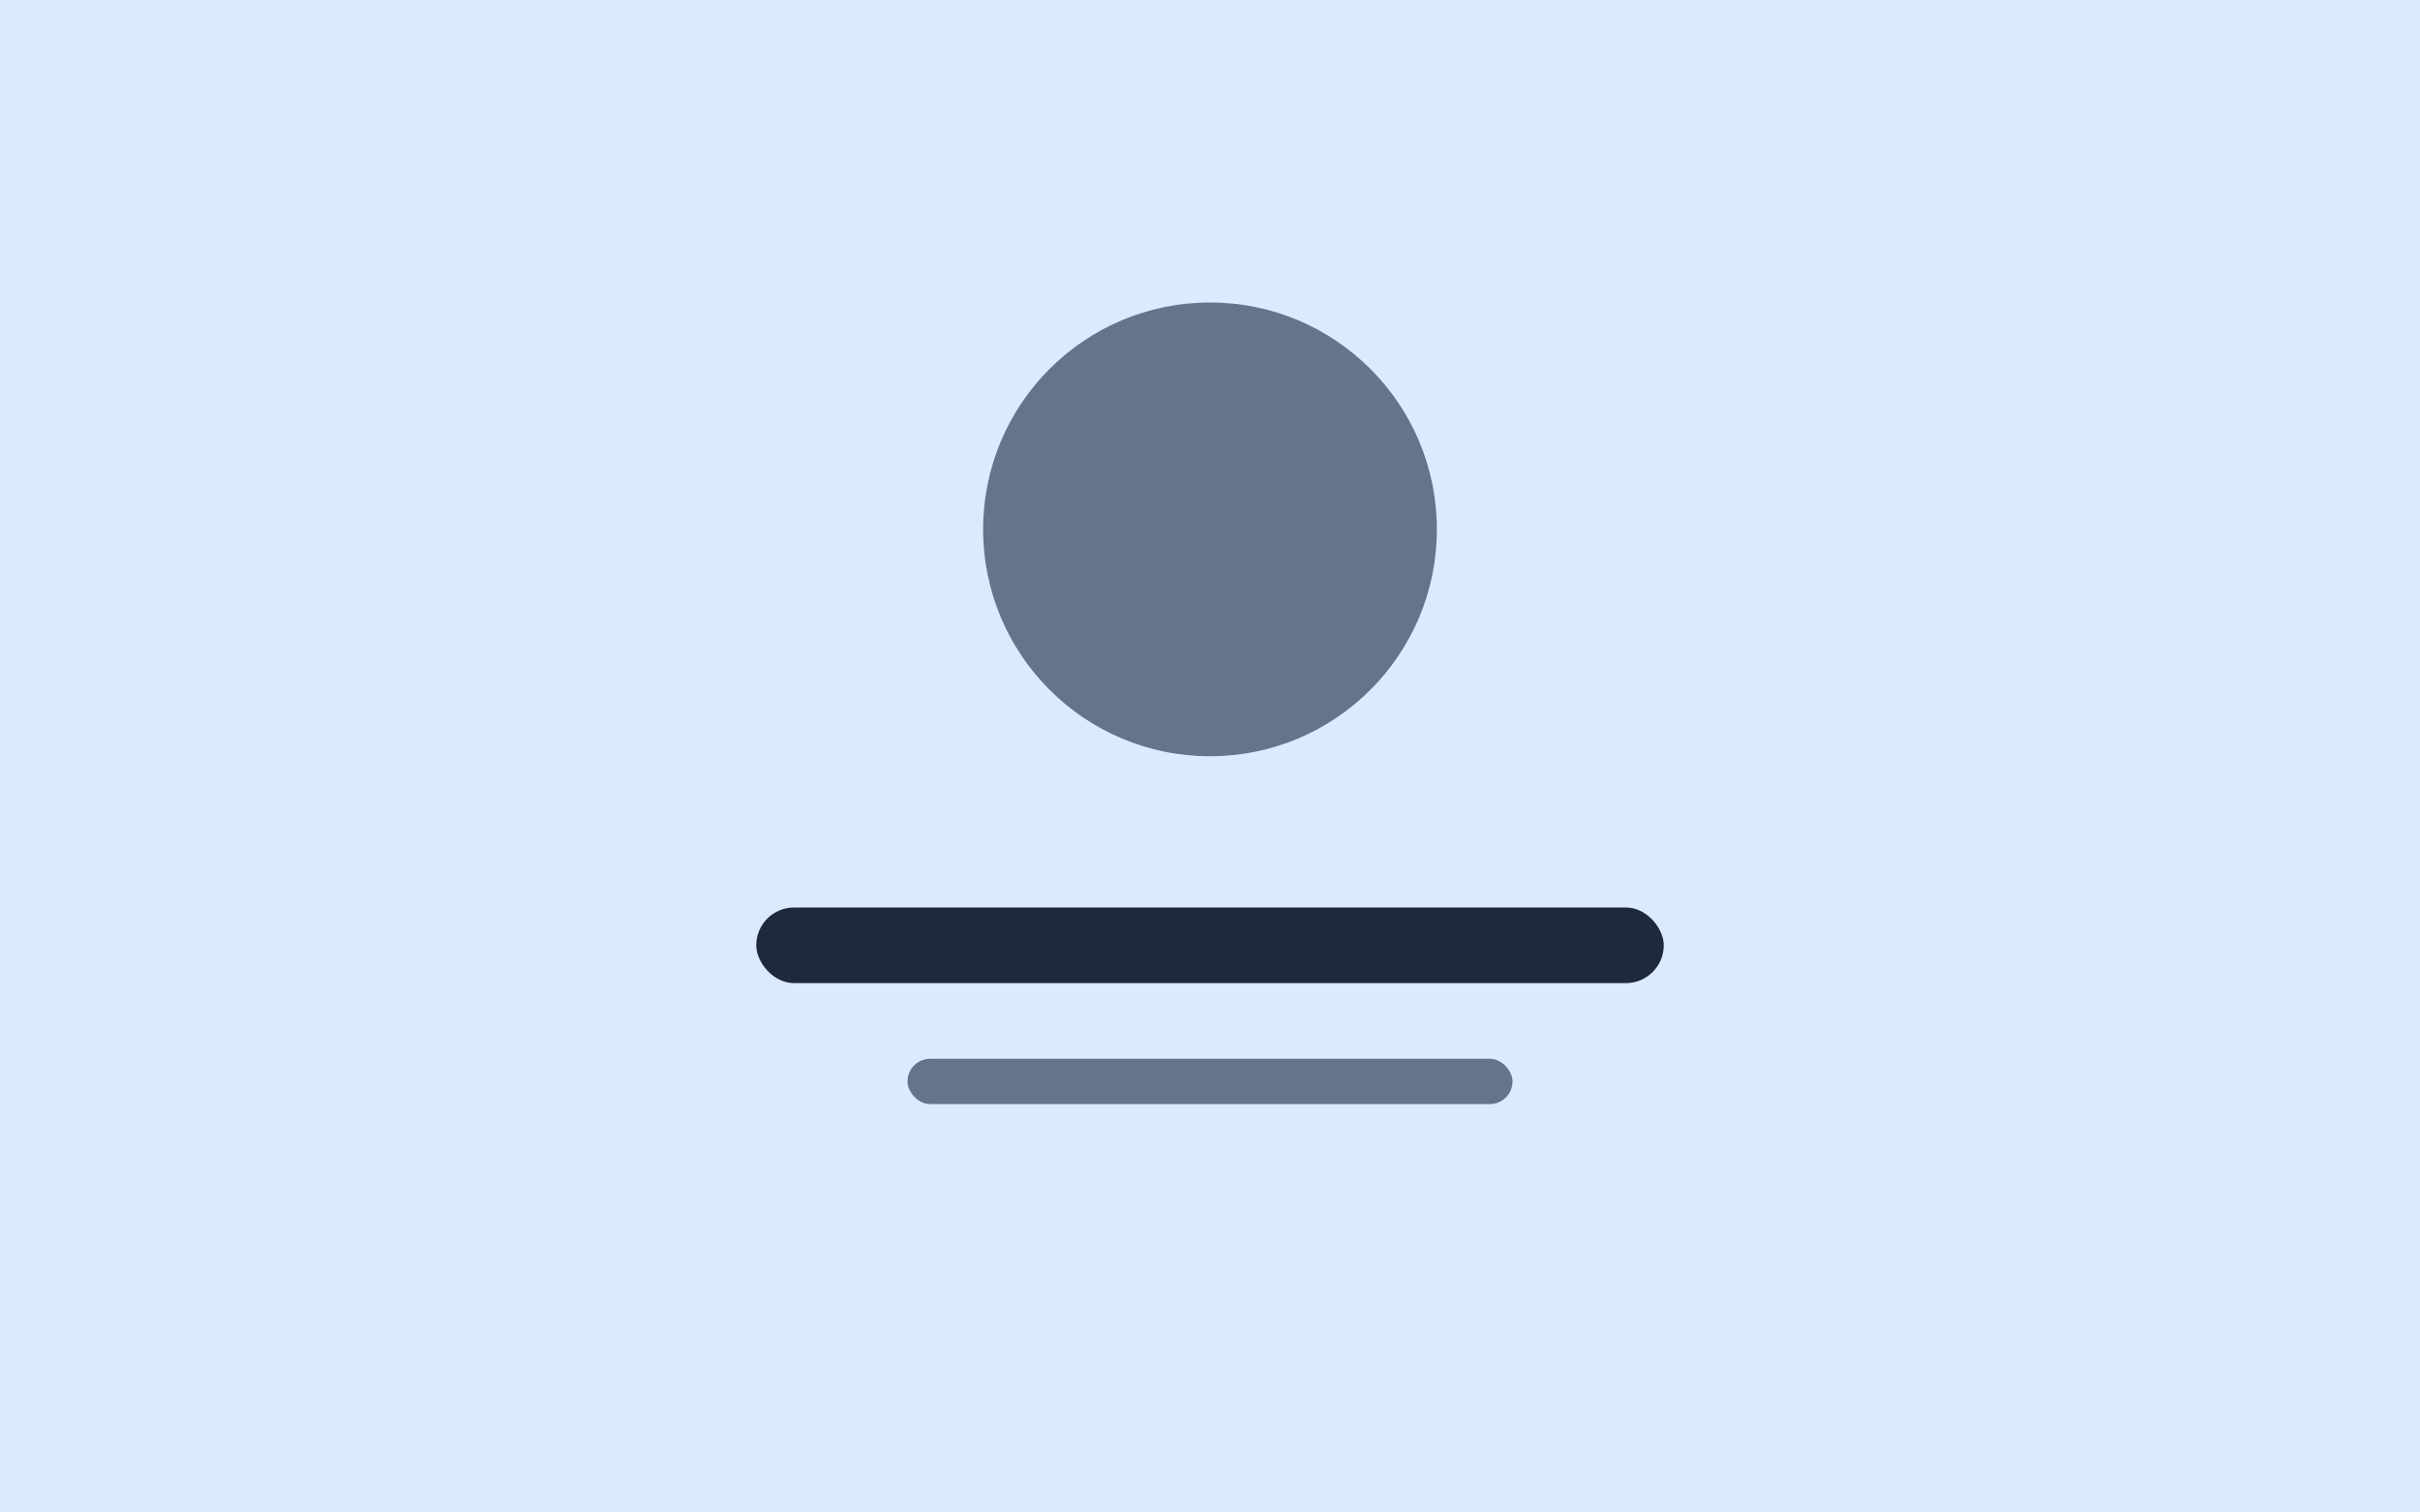 <?xml version="1.0" encoding="UTF-8"?>
<svg width="160" height="100" viewBox="0 0 160 100" xmlns="http://www.w3.org/2000/svg">
  <!-- Hero Component Preview -->
  <rect width="160" height="100" fill="#dbeafe"/>
  <circle cx="80" cy="35" r="15" fill="#64748b"/>
  <rect x="50" y="60" width="60" height="5" rx="2.5" fill="#1e293b"/>
  <rect x="60" y="70" width="40" height="3" rx="1.5" fill="#64748b"/>
</svg>
